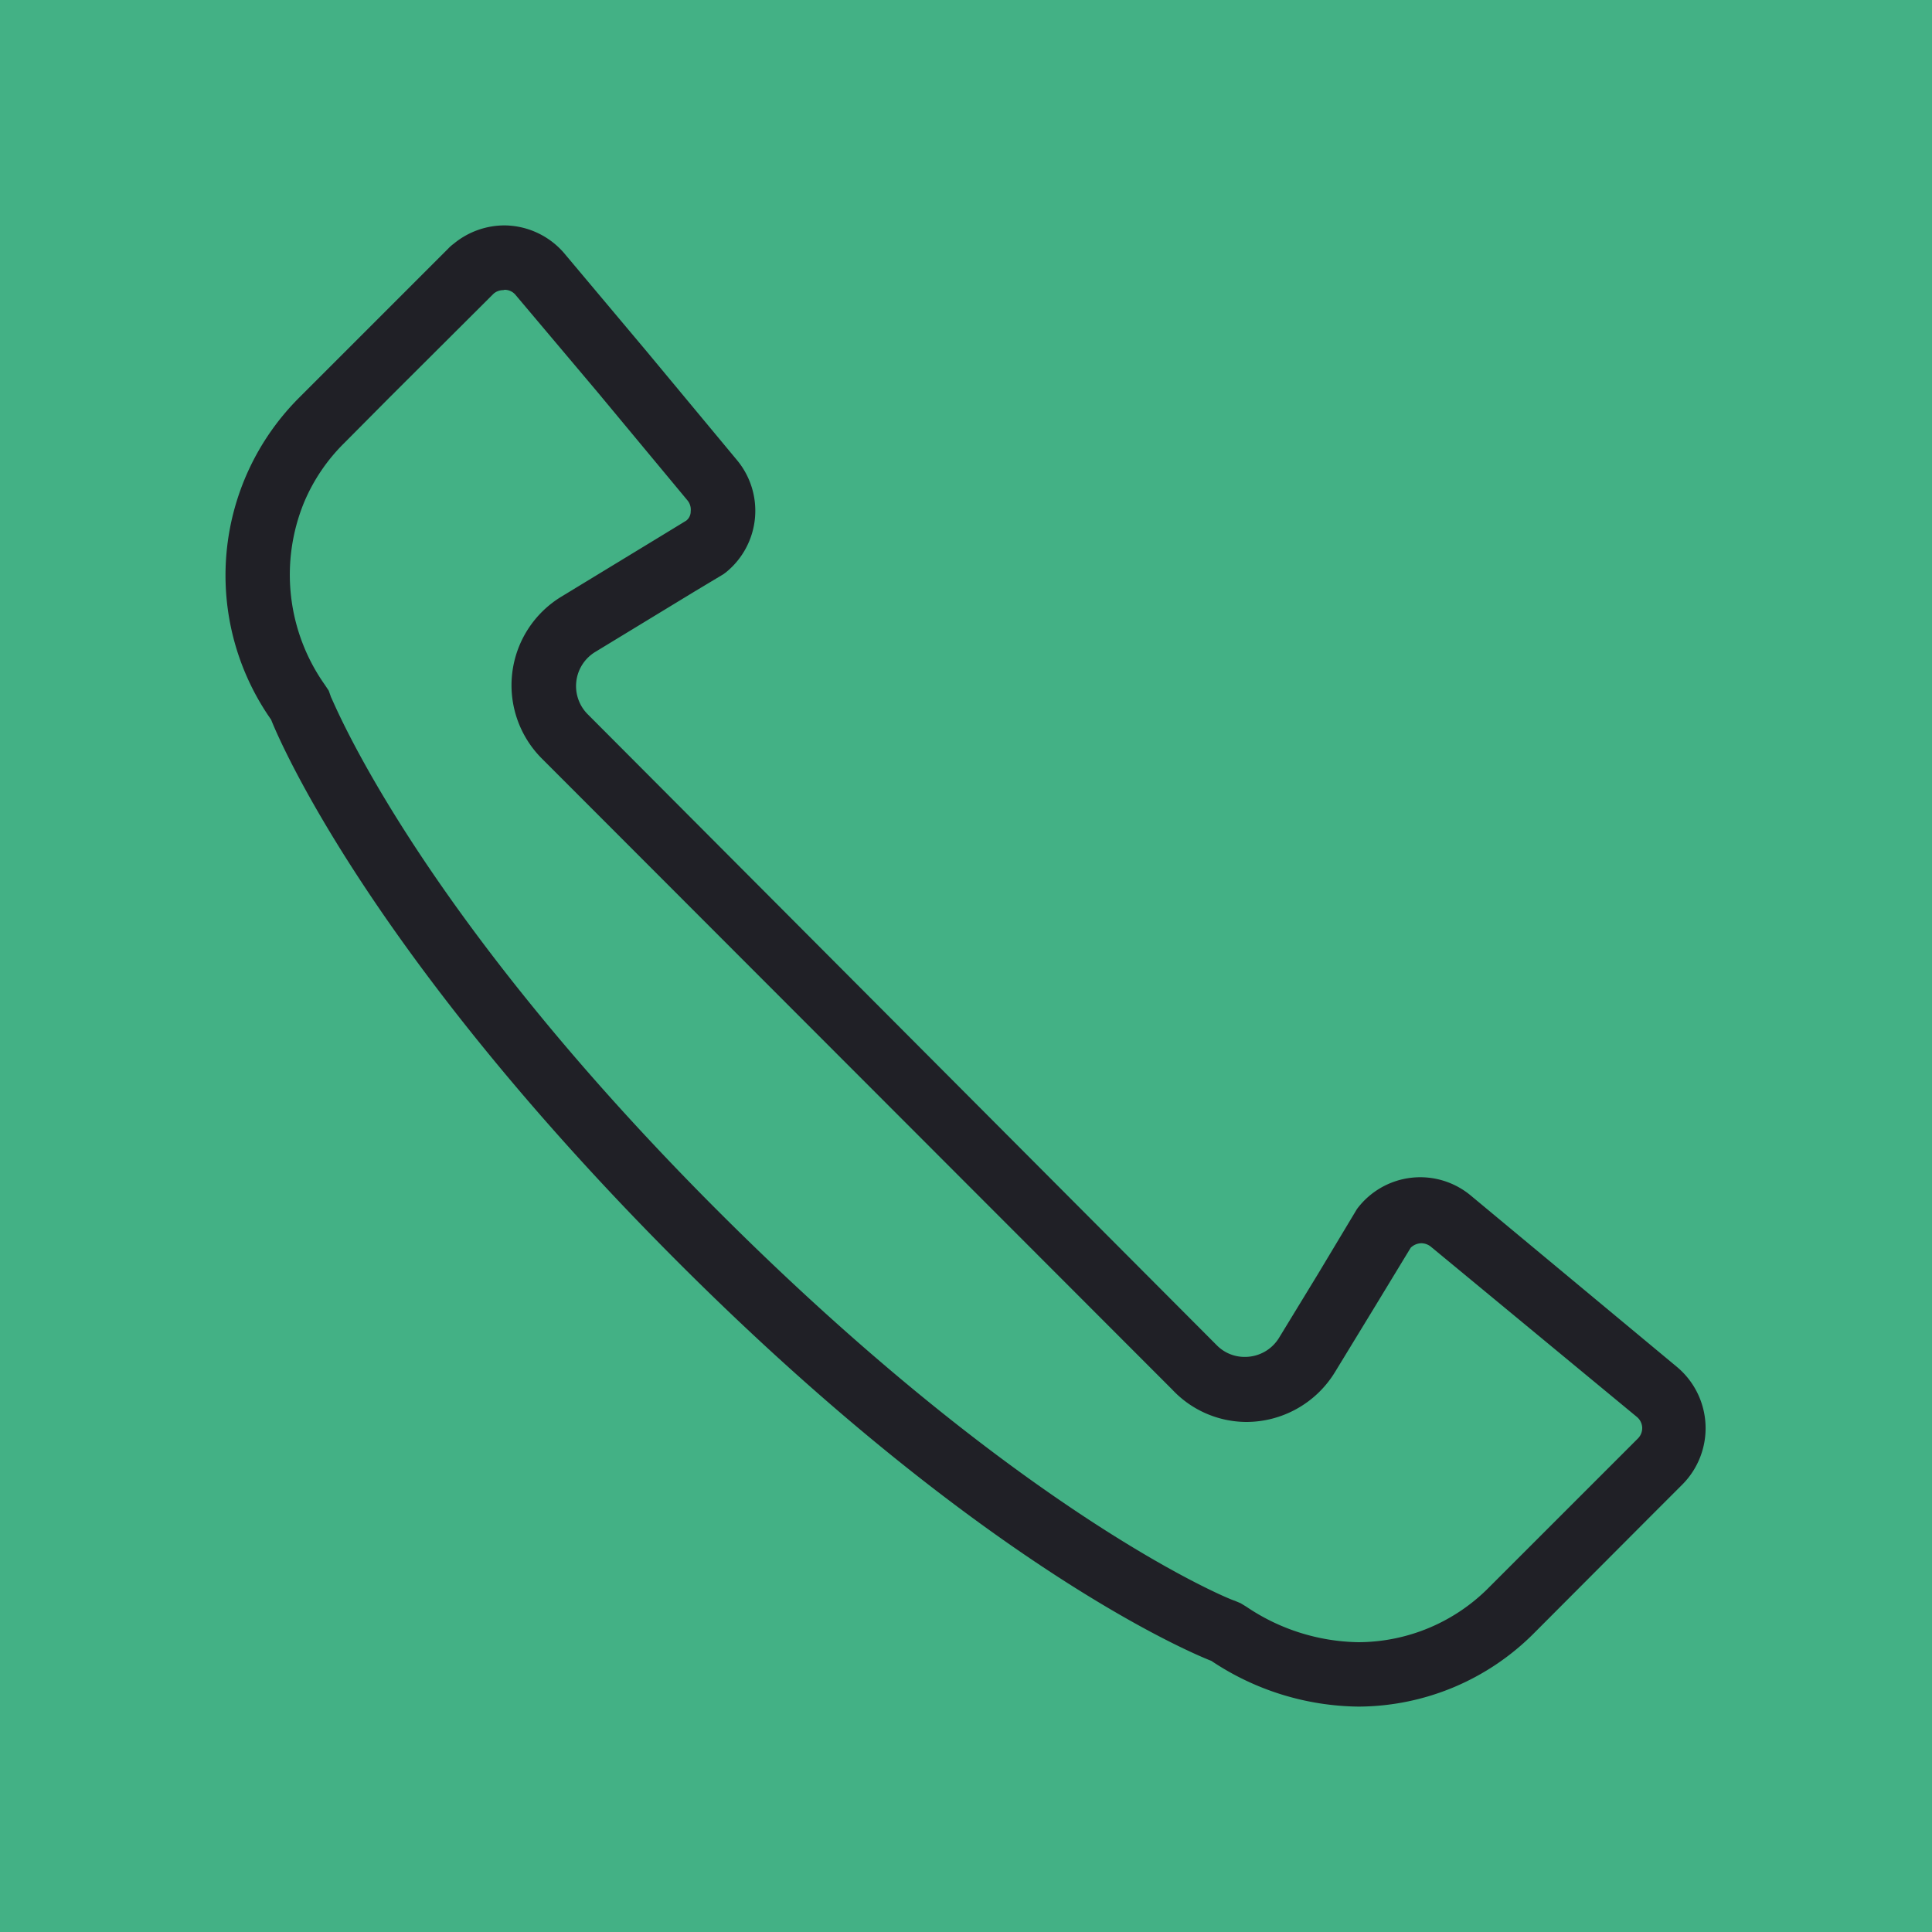 <svg id="Layer_1" data-name="Layer 1" xmlns="http://www.w3.org/2000/svg" viewBox="0 0 60 60"><defs><style>.cls-1{fill:#43b185;}.cls-2{fill:#202026;}</style></defs><rect class="cls-1" width="60" height="60"/><path class="cls-2" d="M15.67,9a.44.44,0,0,1,.35.17l2.53,3,2.8,3.37a.45.45,0,0,1,.1.34.36.36,0,0,1-.14.29l-.77.47-3.09,1.88a3.22,3.22,0,0,0-.61,5.05L36.41,43.16a3.17,3.17,0,0,0,2.28,1,3.23,3.23,0,0,0,2.77-1.55l1.22-2,1.13-1.86a.49.49,0,0,1,.33-.14.48.48,0,0,1,.3.11L50.83,44a.46.46,0,0,1,.17.33.46.46,0,0,1-.14.35l-1,1-3.6,3.6A5.73,5.73,0,0,1,42.19,51a6.37,6.37,0,0,1-3.48-1.1l-.18-.11-.19-.08c-.07,0-6.53-2.6-16-12.06s-12-15.92-12.06-16l-.07-.2-.12-.18a5.92,5.92,0,0,1-.65-5.66,5.68,5.68,0,0,1,1.26-1.86l1.43-1.44,3.2-3.19,0,0h0a.46.46,0,0,1,.3-.11m-.29.09h0M15.67,7a2.48,2.48,0,0,0-1.58.57,1.22,1.22,0,0,0-.17.15l-3.19,3.19L9.29,12.35a7.8,7.8,0,0,0-.87,10S11,29.1,20.93,39.07,37.62,51.58,37.62,51.58A8.36,8.36,0,0,0,42.19,53a7.73,7.73,0,0,0,5.46-2.29l3.6-3.61,1-1a2.48,2.48,0,0,0-.16-3.64l-6.4-5.32a2.45,2.45,0,0,0-3.55.41l-1.2,2-1.22,2a1.24,1.24,0,0,1-1.06.59,1.21,1.21,0,0,1-.87-.36L18.25,22.18a1.24,1.24,0,0,1,.23-1.93l3.09-1.88.9-.54.08-.06a2.46,2.46,0,0,0,.33-3.49l-2.8-3.37-2.52-3A2.47,2.47,0,0,0,15.67,7Z"/></svg>